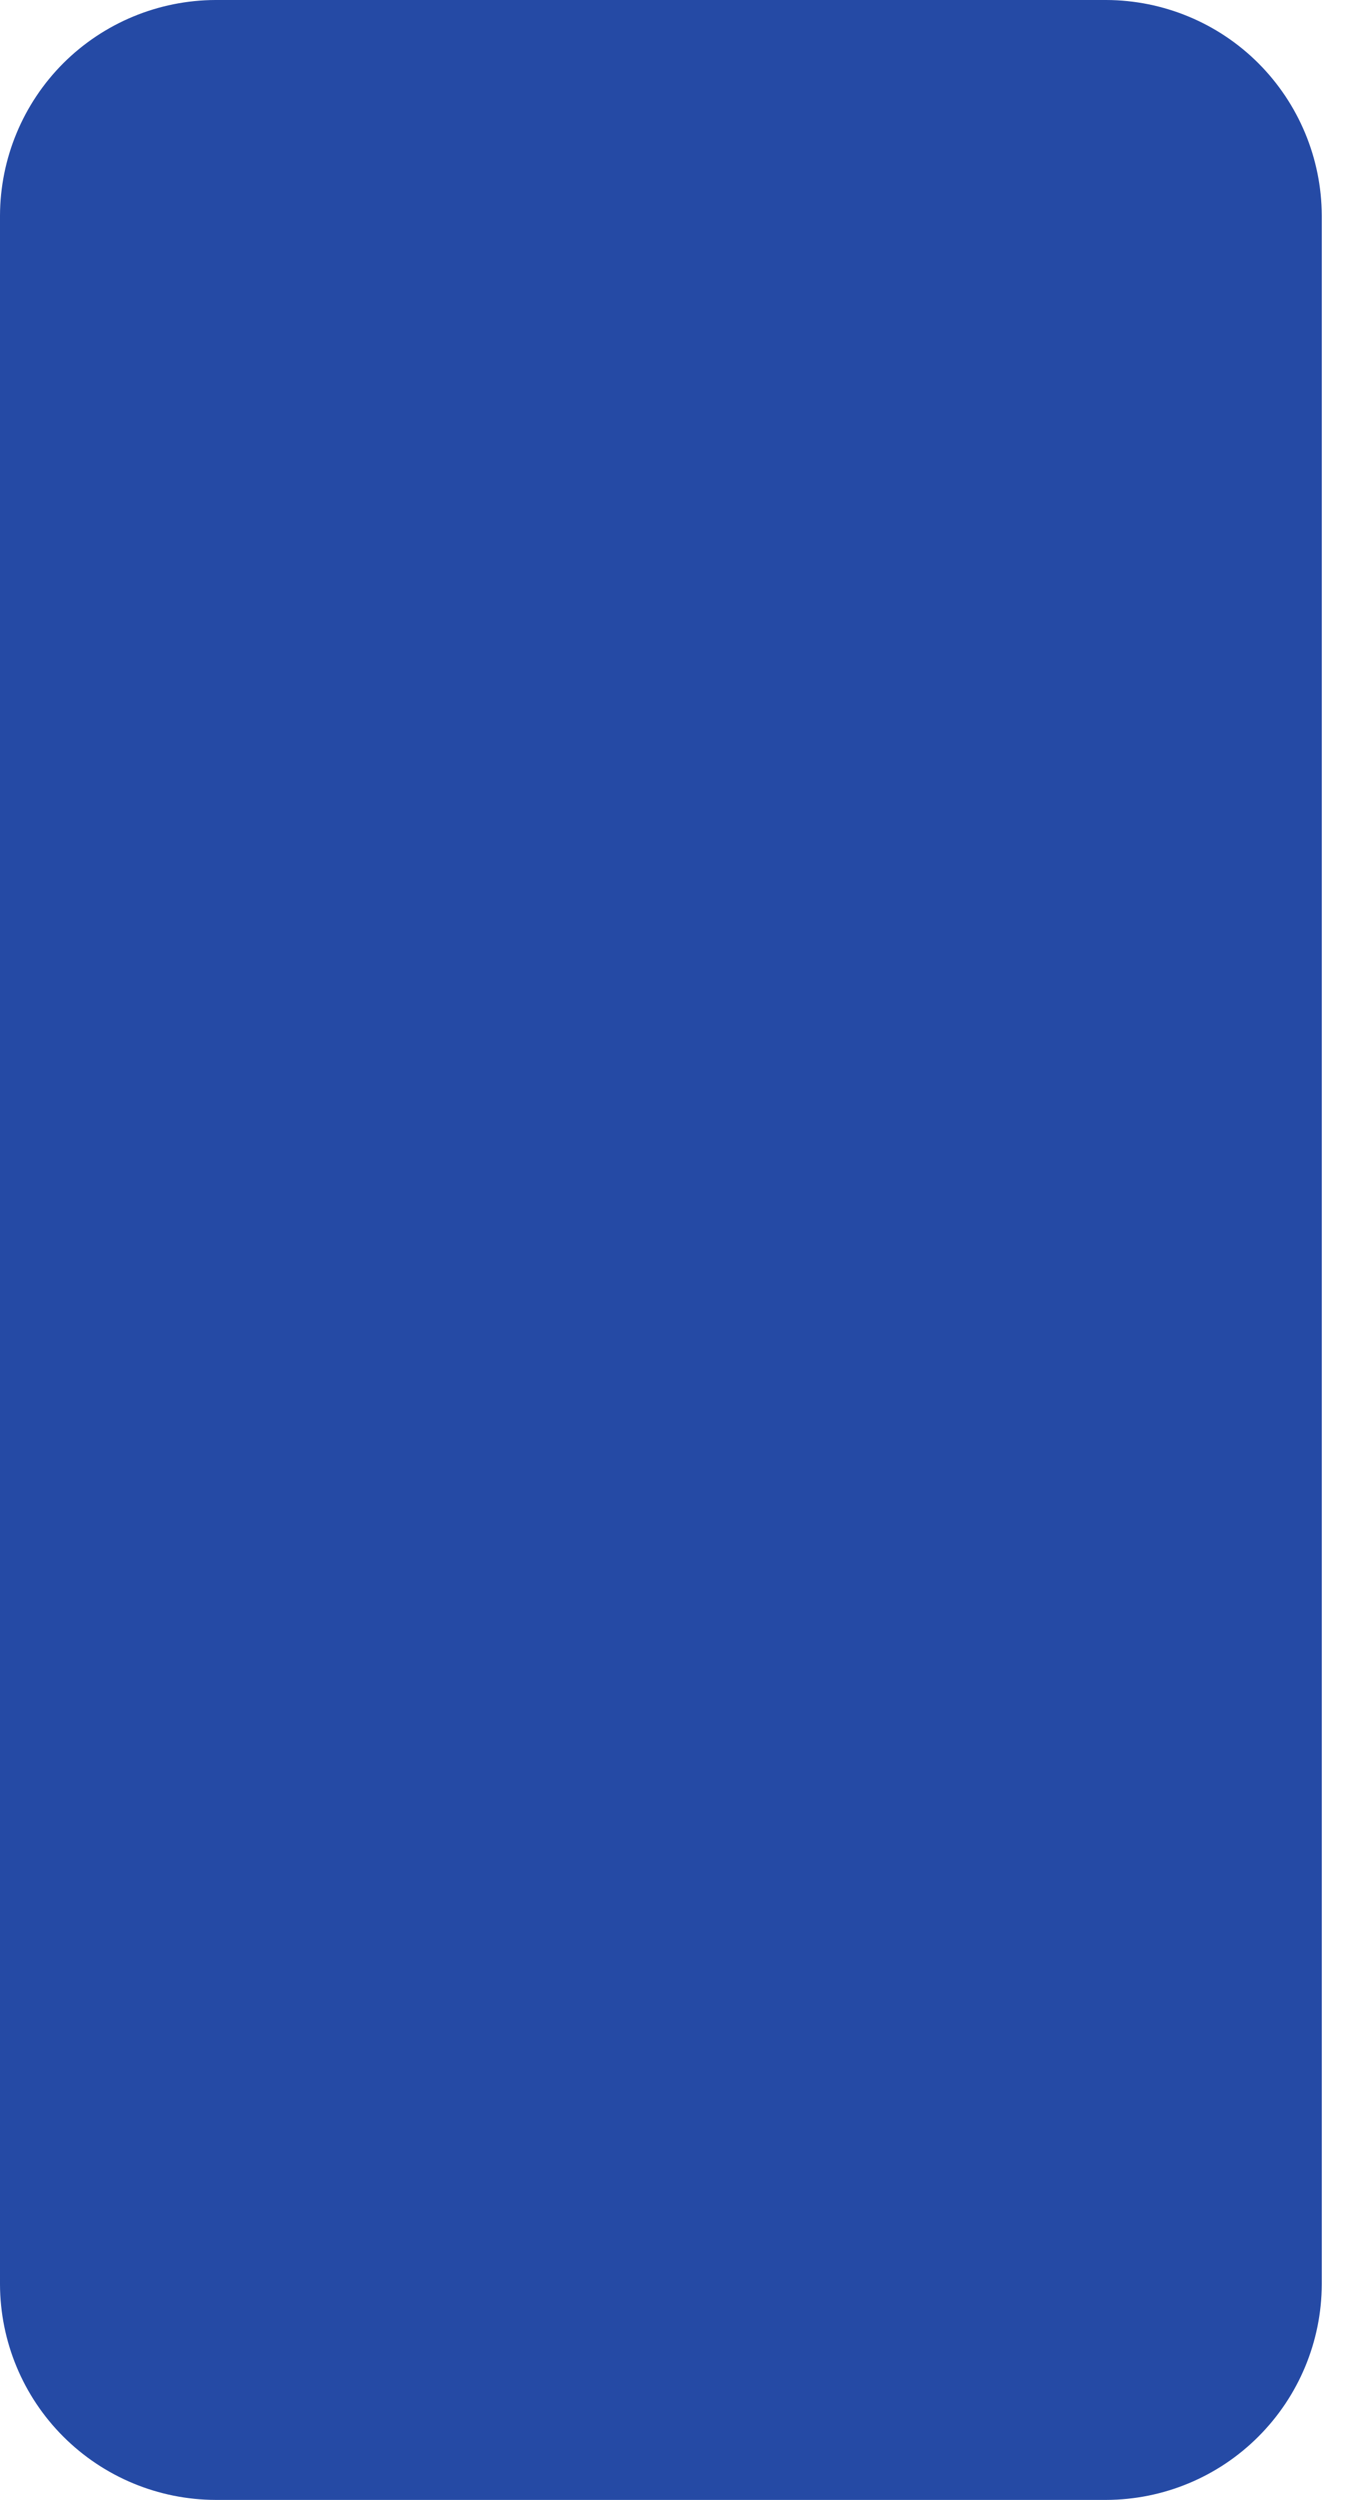 <svg width="14" height="26" viewBox="0 0 14 26" fill="none" xmlns="http://www.w3.org/2000/svg">
<path d="M13.748 23.758C13.746 24.352 13.509 24.921 13.089 25.341C12.669 25.762 12.1 25.998 11.506 26H2.242C1.648 25.998 1.079 25.762 0.658 25.341C0.238 24.921 0.002 24.352 0 23.758V2.242C0.002 1.648 0.238 1.079 0.658 0.658C1.079 0.238 1.648 0.002 2.242 0H11.506C12.1 0.002 12.669 0.238 13.089 0.658C13.509 1.079 13.746 1.648 13.748 2.242V23.758Z" fill="#254AA5"/>
</svg>
